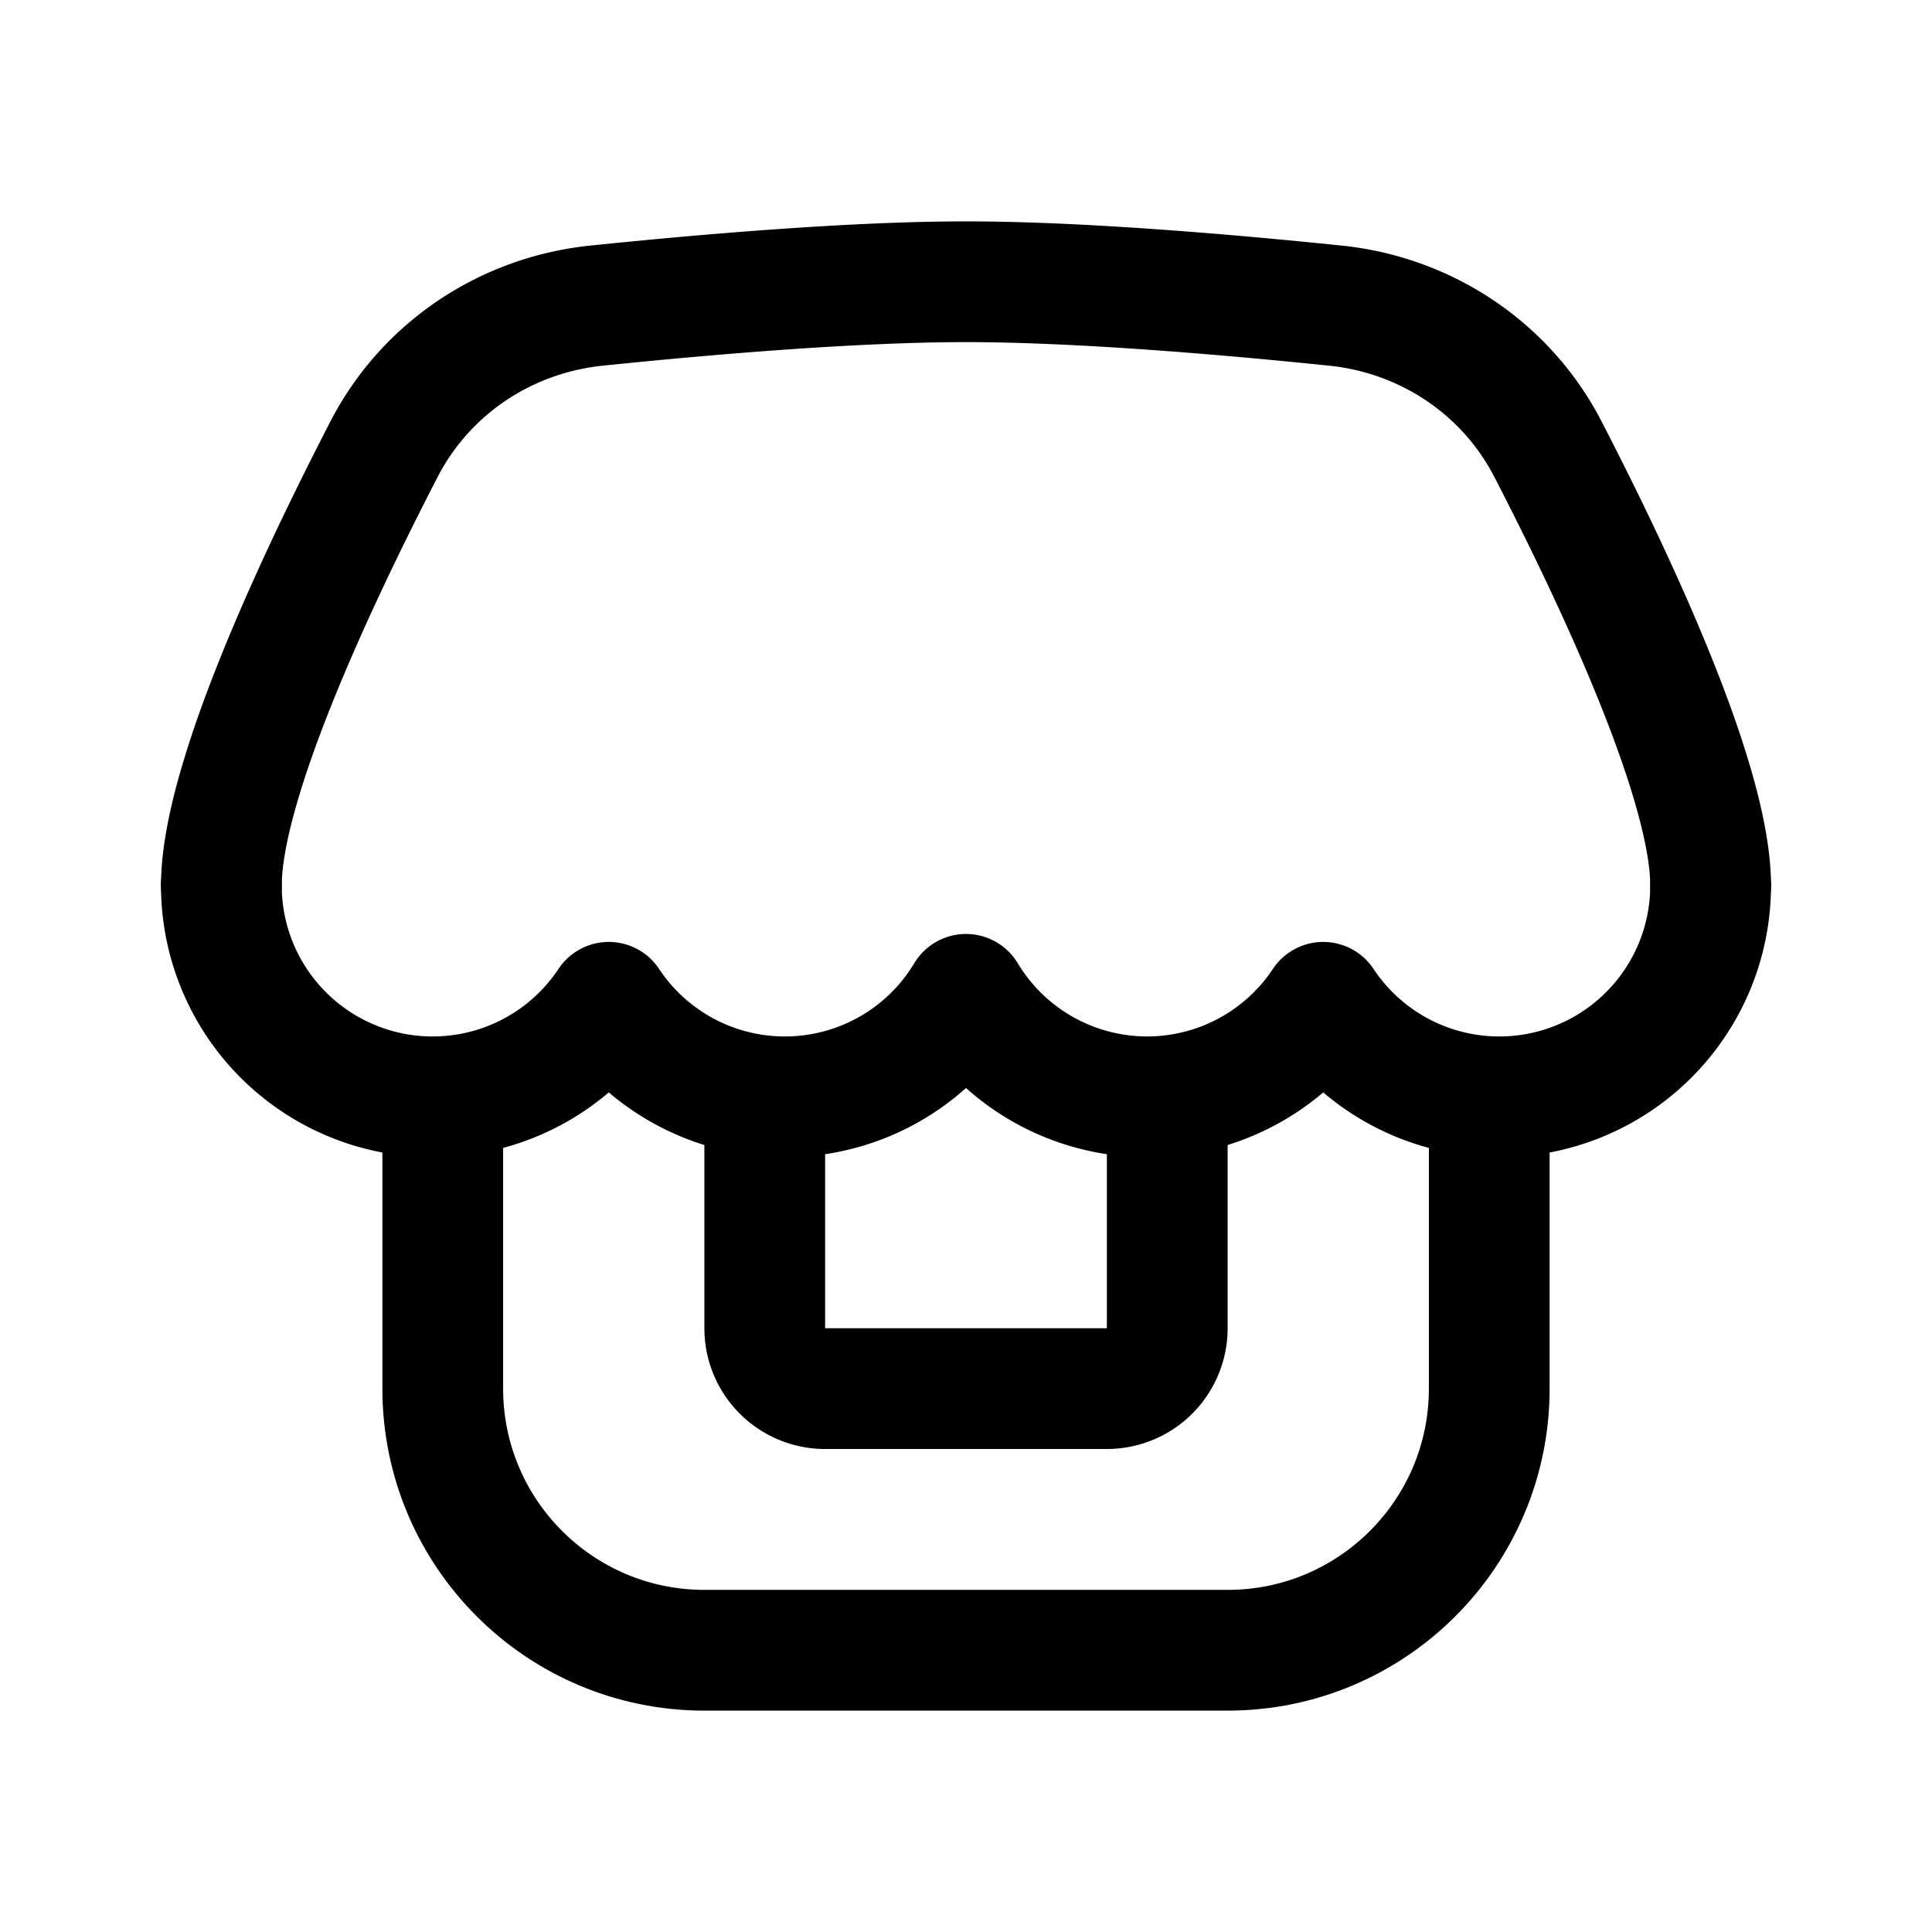 <svg width="192" height="192" viewBox="0 0 192 192" fill="none" xmlns="http://www.w3.org/2000/svg"><path d="M44 110v28c0 14.359 11.64 26 26 26h52c14.359 0 26-11.641 26-26v-28" stroke="#000" stroke-width="12" stroke-linecap="round" stroke-linejoin="round"/><path d="M76 110v22a6 6 0 0 0 6 6h28a6 6 0 0 0 6-6v-22M22 88c0-10.221 9.386-30.237 16.166-43.362 4.16-8.05 12.11-13.335 21.123-14.265C70.028 29.266 84.761 28 96 28s25.972 1.266 36.711 2.373c9.014.93 16.964 6.215 21.122 14.265C160.614 57.763 170 77.778 170 88" stroke="#000" stroke-width="12" stroke-linecap="round" stroke-linejoin="round"/><path d="M22 88a20.999 20.999 0 0 0 38.5 11.608 20.997 20.997 0 0 0 35.5-.791A21.006 21.006 0 0 0 114 109a20.995 20.995 0 0 0 17.5-9.392 20.995 20.995 0 0 0 32.349 3.24A20.996 20.996 0 0 0 170 88.001" stroke="#000" stroke-width="12" stroke-linecap="round" stroke-linejoin="round"/></svg>